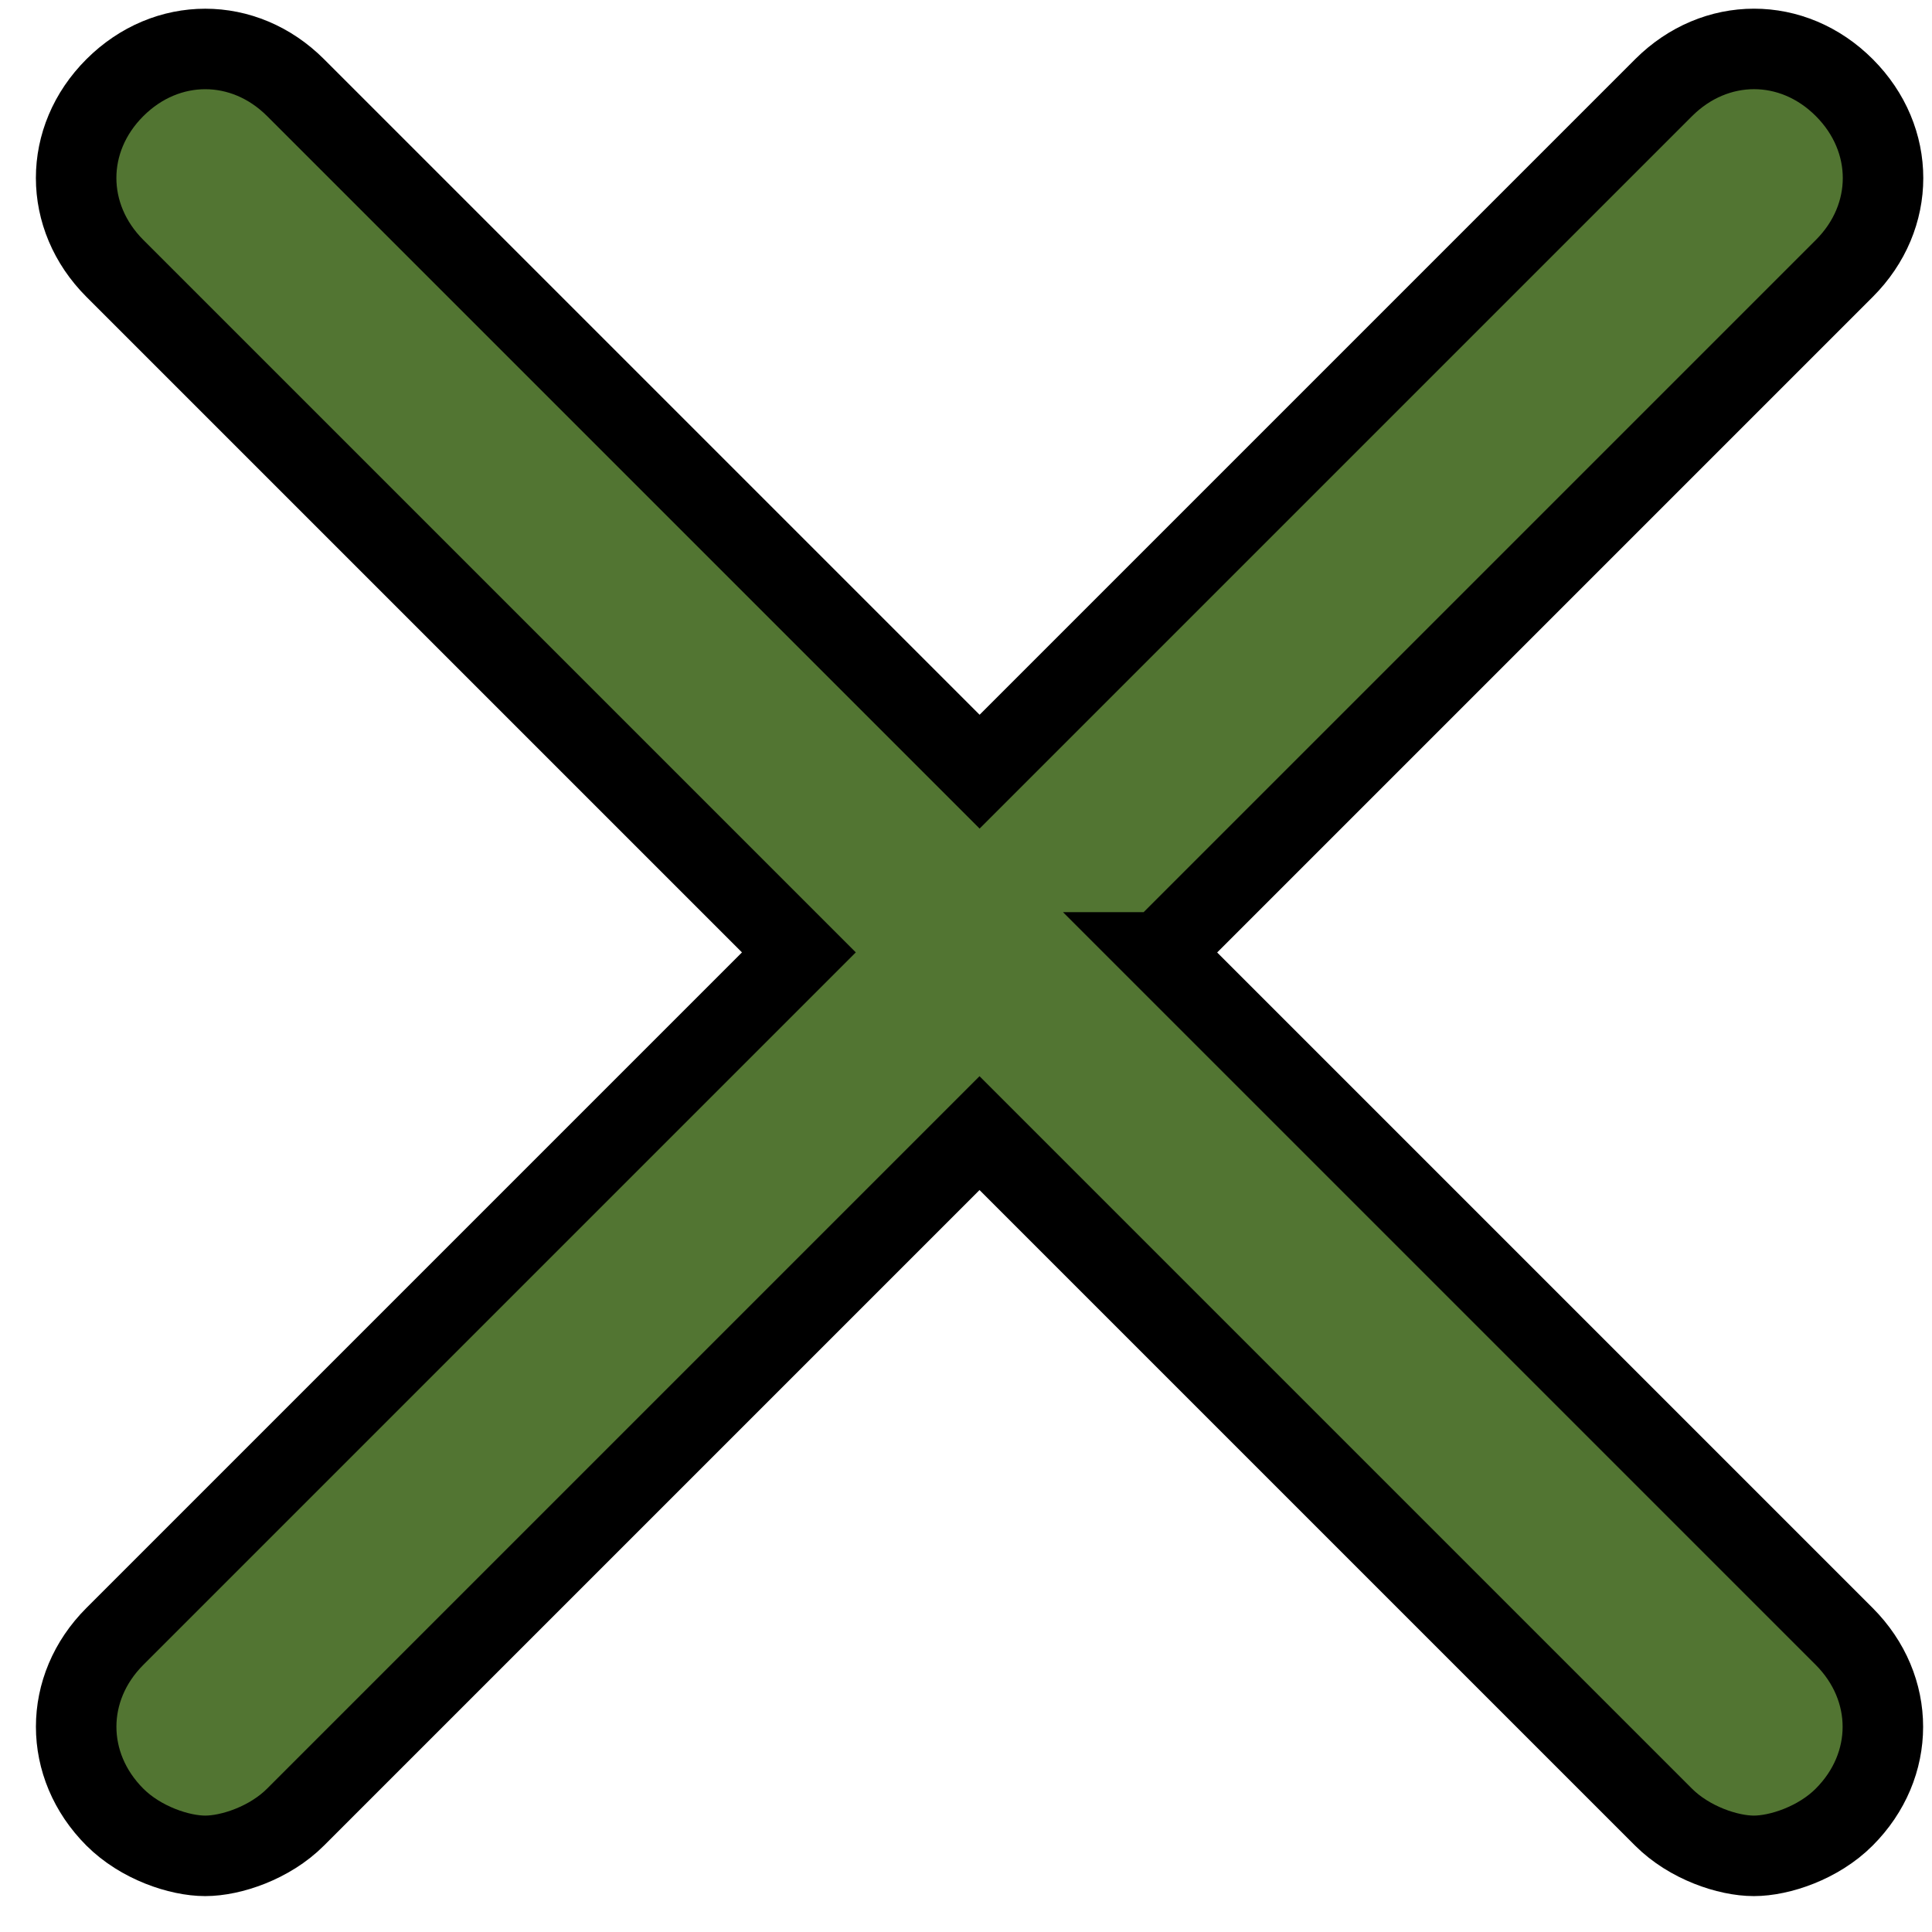 <svg width="24" height="24" xmlns="http://www.w3.org/2000/svg">
 <g>
  <path stroke="null" id="svg_1" d="m14.414,11.831l8.497,-8.497c0.641,-0.641 0.641,-1.603 0,-2.245s-1.603,-0.641 -2.245,0l-8.497,8.497l-8.497,-8.497c-0.641,-0.641 -1.603,-0.641 -2.245,0s-0.641,1.603 0,2.245l8.497,8.497l-8.497,8.497c-0.641,0.641 -0.641,1.603 0,2.245c0.321,0.321 0.802,0.481 1.122,0.481s0.802,-0.16 1.122,-0.481l8.497,-8.497l8.497,8.497c0.321,0.321 0.802,0.481 1.122,0.481s0.802,-0.16 1.122,-0.481c0.641,-0.641 0.641,-1.603 0,-2.245l-8.497,-8.497z" fill="#527532"/>
 </g>
</svg>